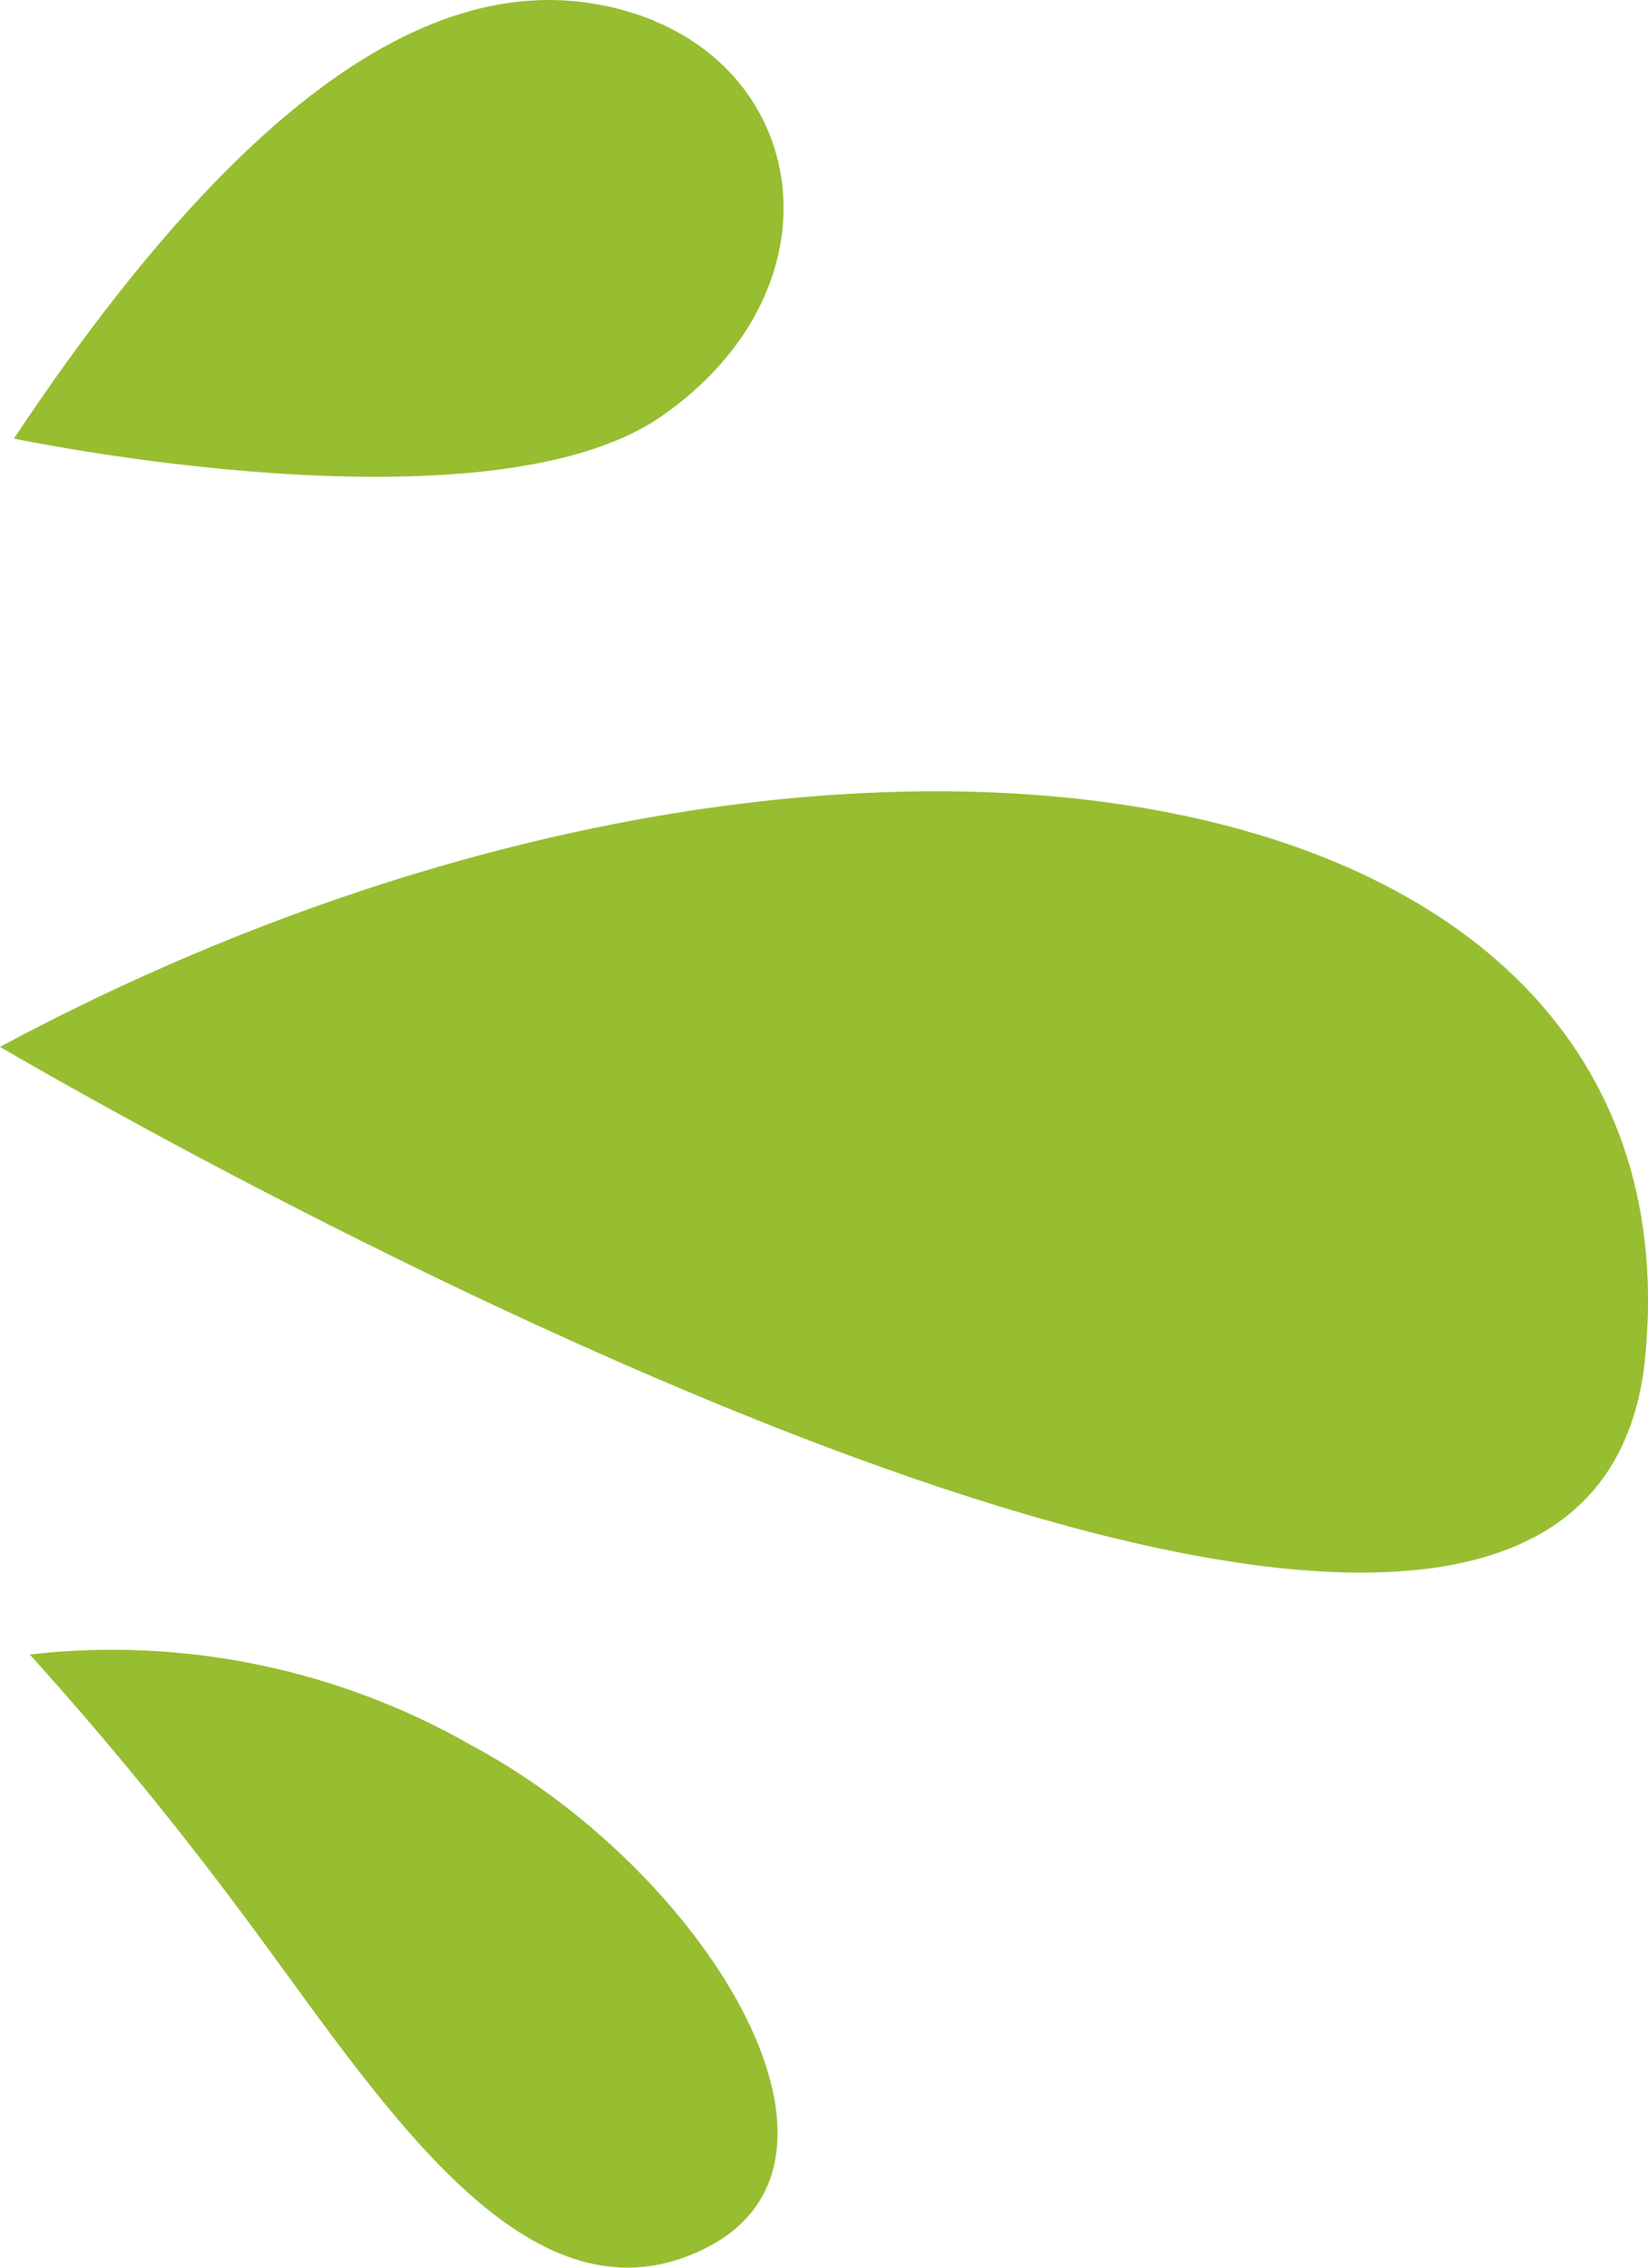 <svg width="16" height="22" viewBox="0 0 16 22" fill="none" xmlns="http://www.w3.org/2000/svg">
<path d="M15.964 13.251C15.226 19.152 0 10.156 0 10.156C7.982 5.879 16.631 7.279 15.964 13.251ZM6.347 0.201C7.899 0.841 8.123 2.855 6.424 4.037C4.725 5.22 0.135 4.255 0.135 4.255C2.879 0.131 4.872 -0.387 6.353 0.201H6.347ZM4.578 16.933C6.796 18.116 8.572 20.917 6.873 21.799C5.174 22.681 3.763 20.475 2.507 18.775C1.814 17.83 1.074 16.921 0.289 16.051C1.776 15.881 3.279 16.19 4.578 16.933Z" fill="#97BD30"/>
</svg>
